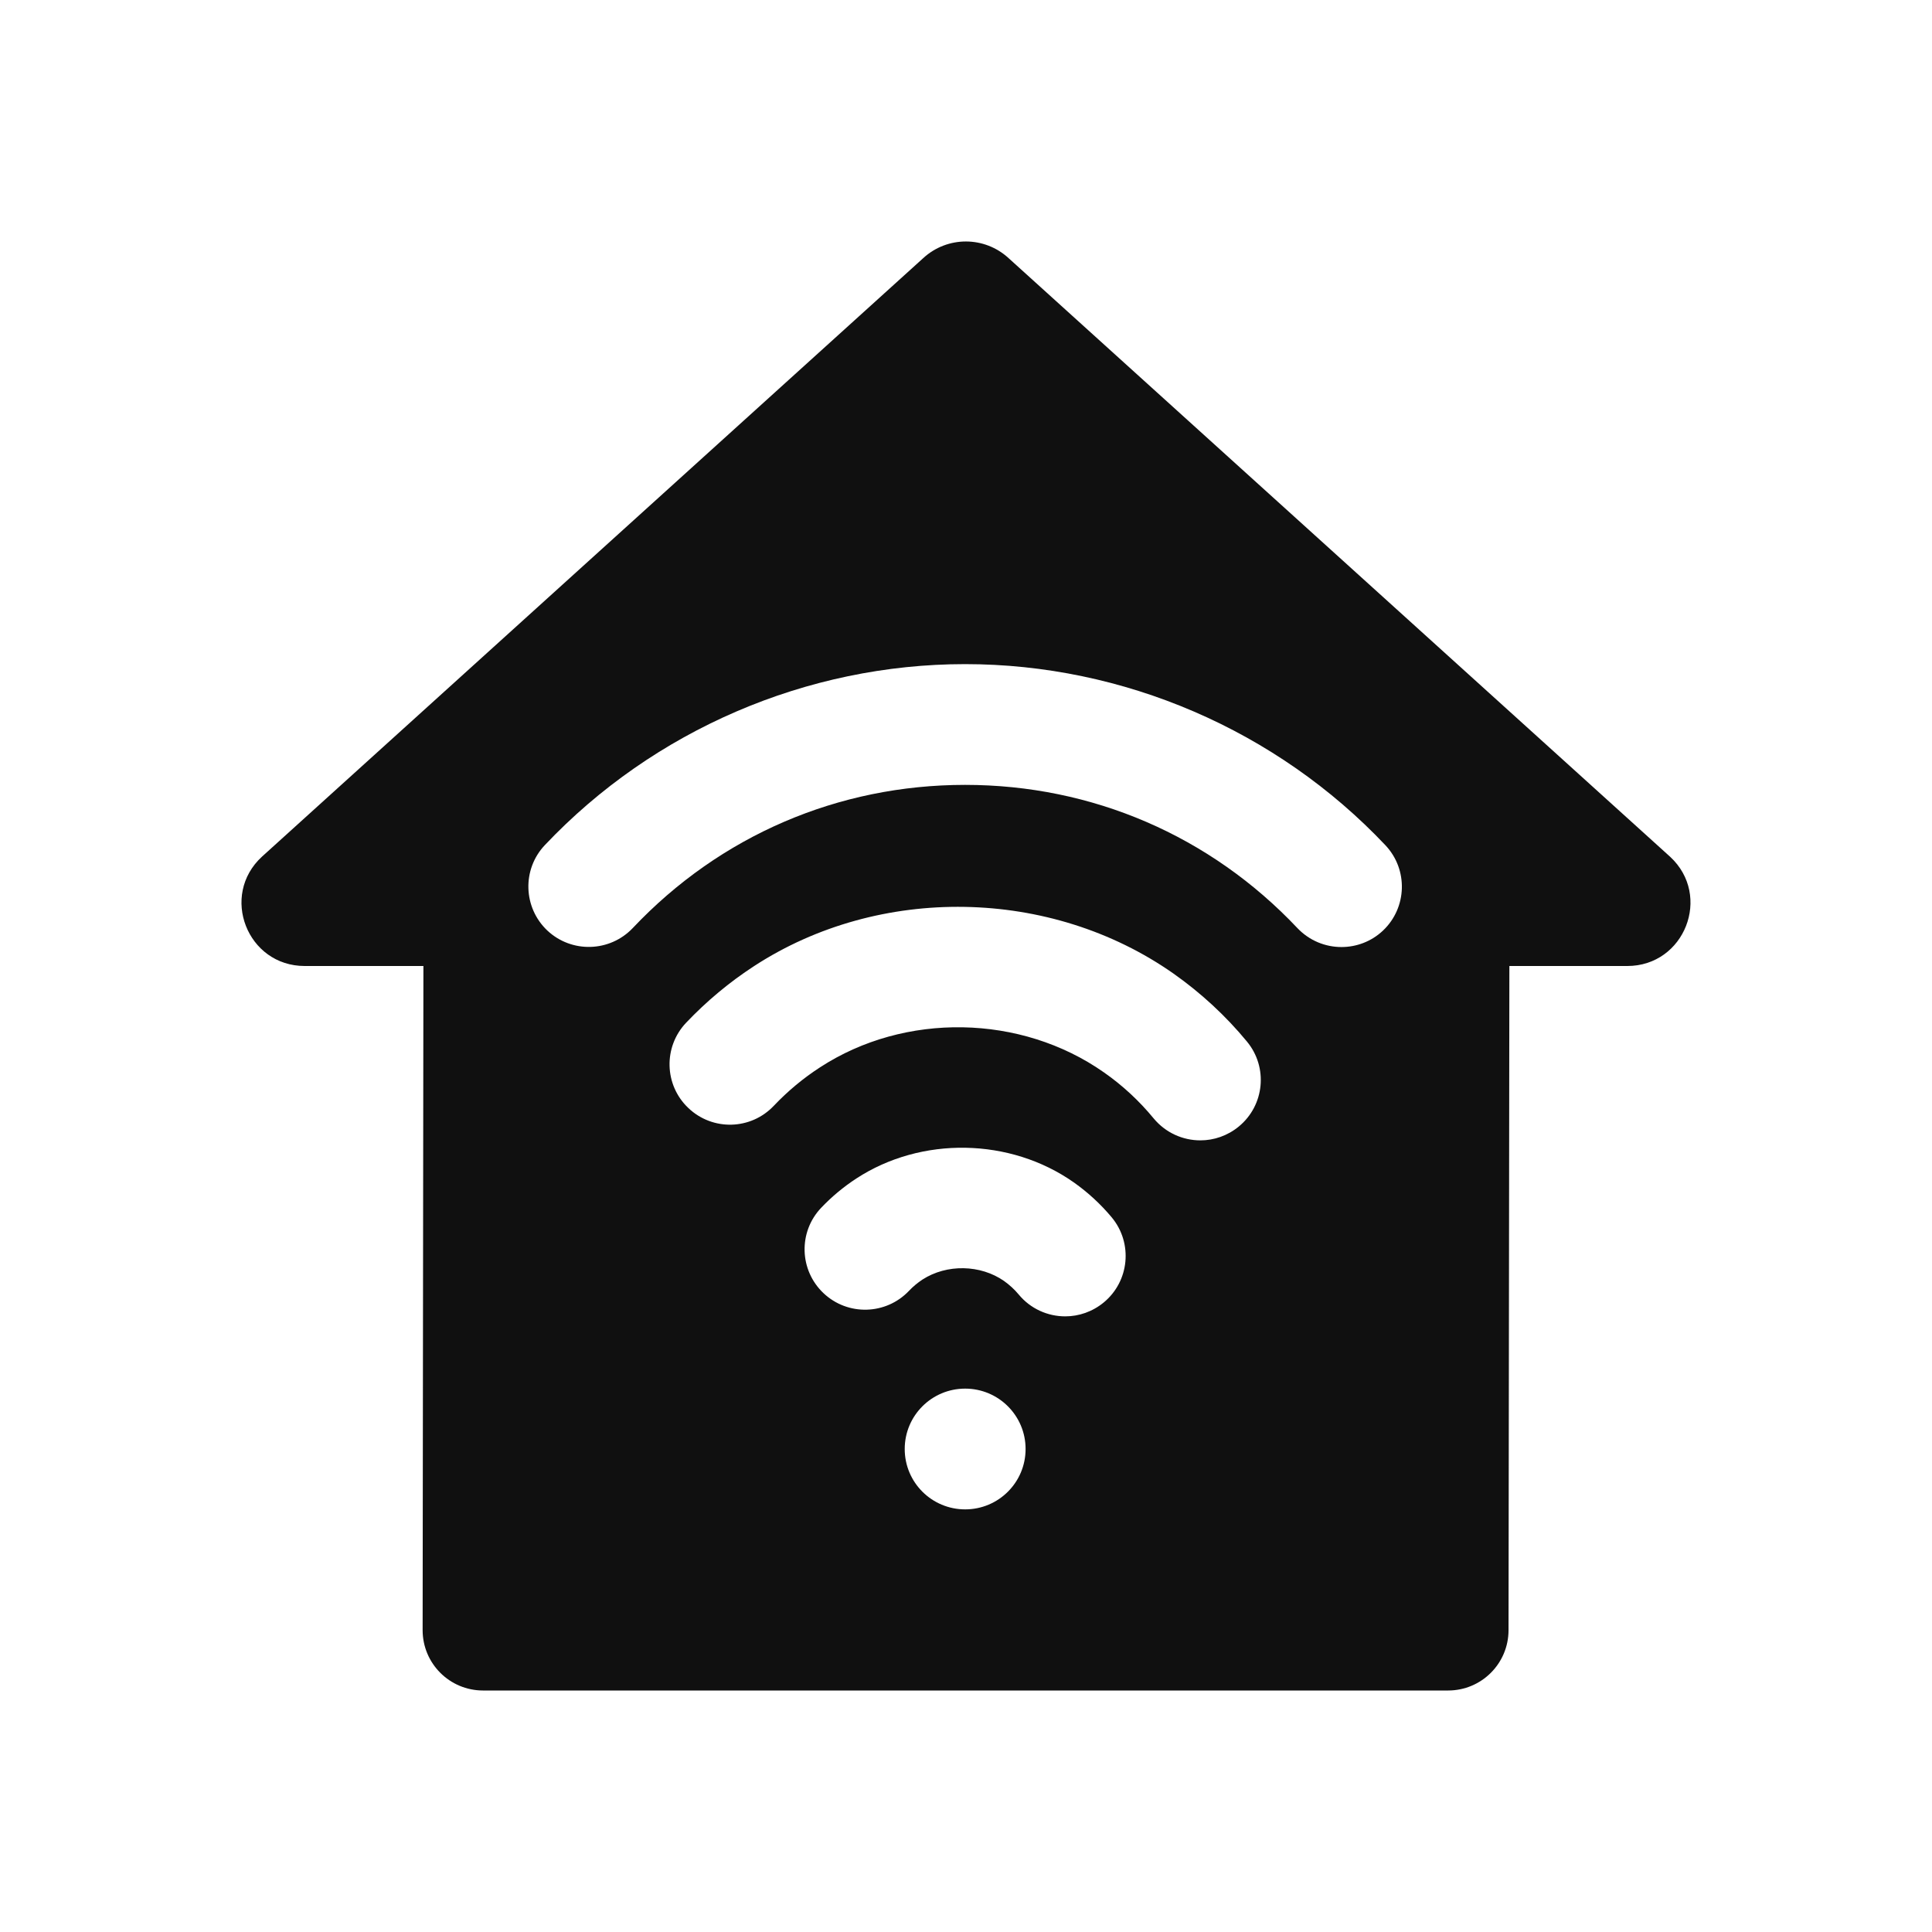 <?xml version="1.0" encoding="UTF-8"?>
<svg width="32px" height="32px" viewBox="0 0 32 32" version="1.1" xmlns="http://www.w3.org/2000/svg" xmlns:xlink="http://www.w3.org/1999/xlink">
    <!-- Generator: Sketch 51.3 (57544) - http://www.bohemiancoding.com/sketch -->
    <title>settingsHomekitSiri</title>
    <desc>Created with Sketch.</desc>
    <defs></defs>
    <g stroke="none" stroke-width="1" fill="none" fill-rule="evenodd">
        <g fill="#101010">
            <path d="M22.906,15.414 C22.713,15.596 22.465,15.686 22.219,15.686 C21.953,15.686 21.688,15.581 21.49,15.373 C20.046,13.843 18.09,13 15.985,13 C13.881,13 11.926,13.842 10.481,15.371 C10.1,15.772 9.468,15.79 9.065,15.412 C8.664,15.032 8.645,14.399 9.024,13.998 C10.826,12.093 13.363,11 15.985,11 C18.609,11 21.146,12.094 22.947,14 C23.326,14.402 23.307,15.035 22.906,15.414 M20.518,18.659 C20.332,18.812 20.106,18.888 19.882,18.888 C19.593,18.888 19.307,18.764 19.108,18.524 C18.87,18.235 18.593,17.977 18.283,17.761 C16.91,16.798 14.988,16.763 13.583,17.678 C13.306,17.857 13.049,18.071 12.817,18.315 C12.436,18.718 11.803,18.734 11.402,18.353 C11.001,17.974 10.984,17.341 11.364,16.94 C11.704,16.582 12.083,16.266 12.491,16.001 C14.566,14.65 17.401,14.697 19.436,16.125 C19.891,16.446 20.301,16.824 20.653,17.251 C21.006,17.677 20.945,18.308 20.518,18.659 M18.281,21.573 C18.094,21.727 17.868,21.803 17.644,21.803 C17.355,21.803 17.069,21.679 16.872,21.44 C16.803,21.357 16.721,21.282 16.63,21.217 C16.24,20.945 15.682,20.933 15.278,21.194 C15.197,21.248 15.122,21.31 15.056,21.38 C14.674,21.782 14.041,21.798 13.64,21.419 C13.238,21.039 13.22,20.406 13.601,20.005 C13.775,19.822 13.97,19.659 14.183,19.52 C15.259,18.817 16.732,18.843 17.785,19.584 C18.023,19.752 18.233,19.947 18.415,20.165 C18.767,20.591 18.707,21.222 18.281,21.573 M15.986,25 C15.433,25 14.985,24.553 14.985,24 C14.985,23.447 15.433,23 15.986,23 C16.539,23 16.987,23.447 16.987,24 C16.987,24.553 16.539,25 15.986,25 M27.663,14.191 L16.708,4.278 C16.308,3.908 15.692,3.907 15.292,4.275 L4.34,14.188 C3.638,14.832 4.094,16 5.047,16 L7.013,16 L7,27 C7,27.553 7.448,28 8.001,28 L23.985,28 C24.538,28 24.986,27.553 24.986,27 L25,16 L26.953,16 C27.903,16 28.36,14.836 27.663,14.191"></path>
        </g>
    </g>
</svg>